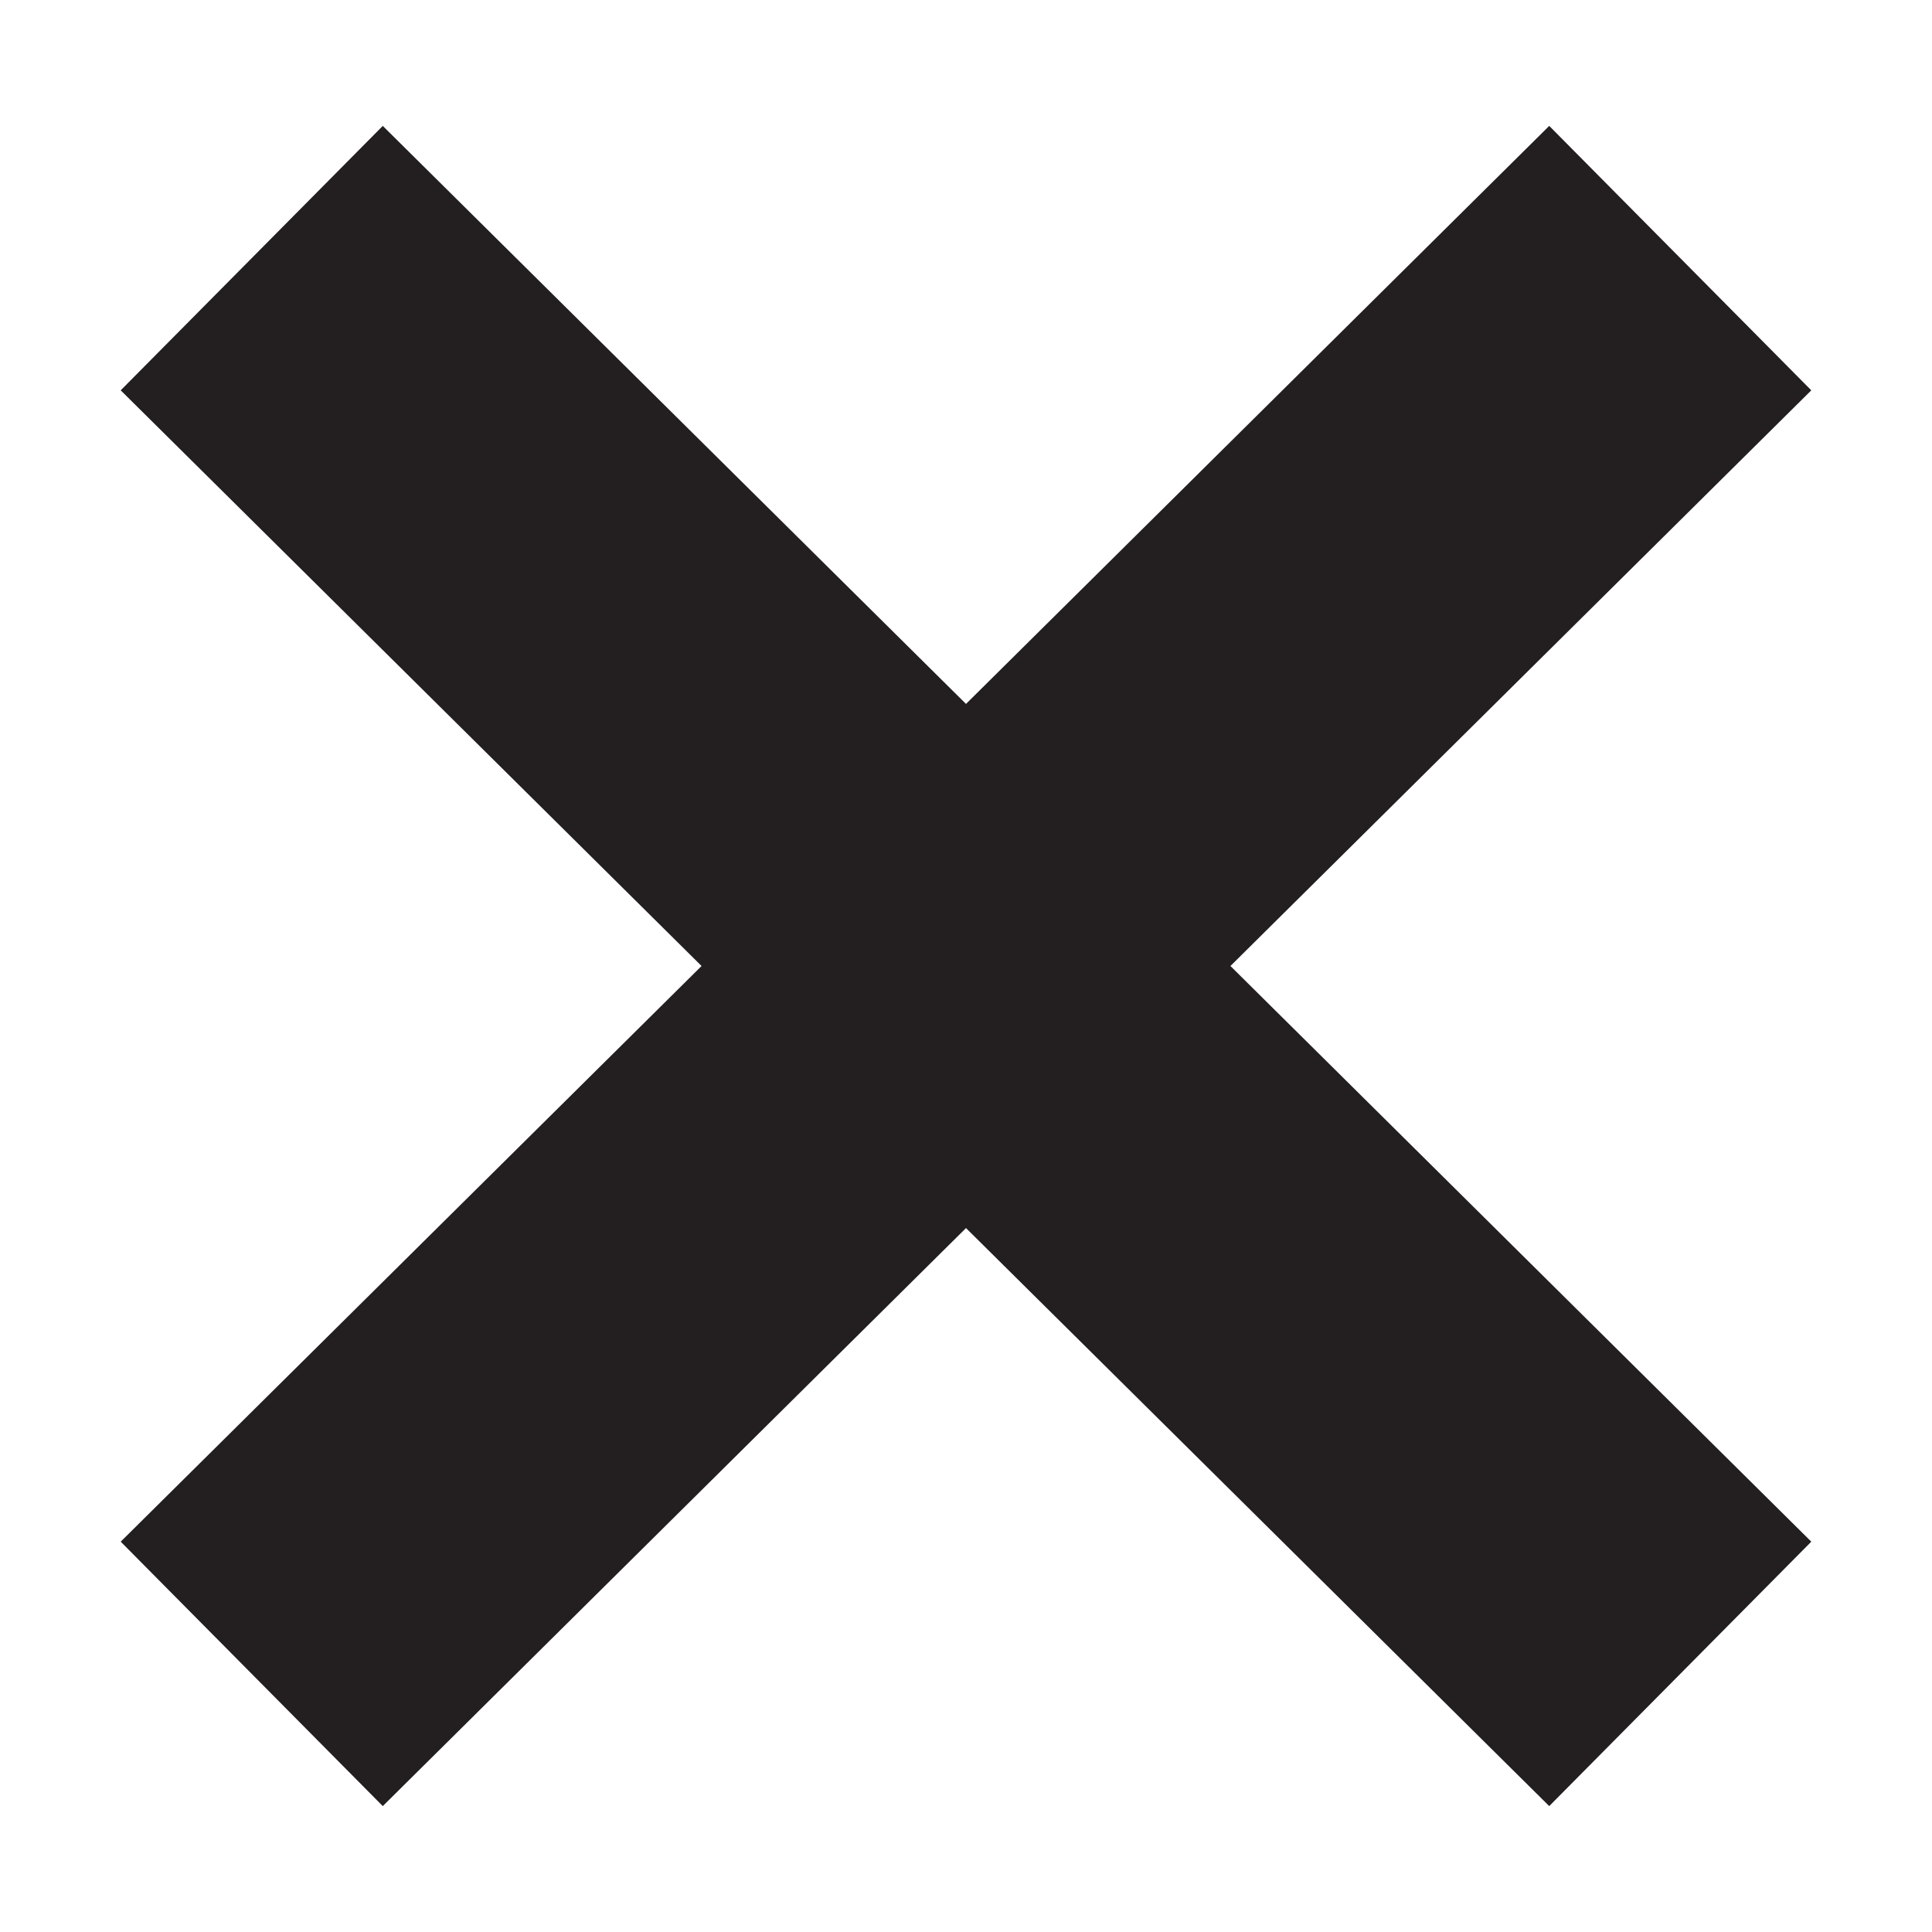 <?xml version="1.0" encoding="utf-8"?>
<!-- Generator: Adobe Illustrator 16.0.0, SVG Export Plug-In . SVG Version: 6.00 Build 0)  -->
<!DOCTYPE svg PUBLIC "-//W3C//DTD SVG 1.1//EN" "http://www.w3.org/Graphics/SVG/1.1/DTD/svg11.dtd">
<svg version="1.1" xmlns="http://www.w3.org/2000/svg" xmlns:xlink="http://www.w3.org/1999/xlink" x="0px" y="0px" width="60px"
	 height="60px" viewBox="0 0 60 60" enable-background="new 0 0 60 60" xml:space="preserve">
<g id="Layer_1">
</g>
<g id="Isolation_Mode">
	<g>
		<g>
			
				<line fill="#231F20" stroke="#231F20" stroke-width="11.562" stroke-miterlimit="10" x1="7.818" y1="8.016" x2="52.182" y2="51.984"/>
			
				<line fill="#231F20" stroke="#231F20" stroke-width="11.562" stroke-miterlimit="10" x1="52.182" y1="8.016" x2="7.818" y2="51.984"/>
		</g>
	</g>
</g>
</svg>
